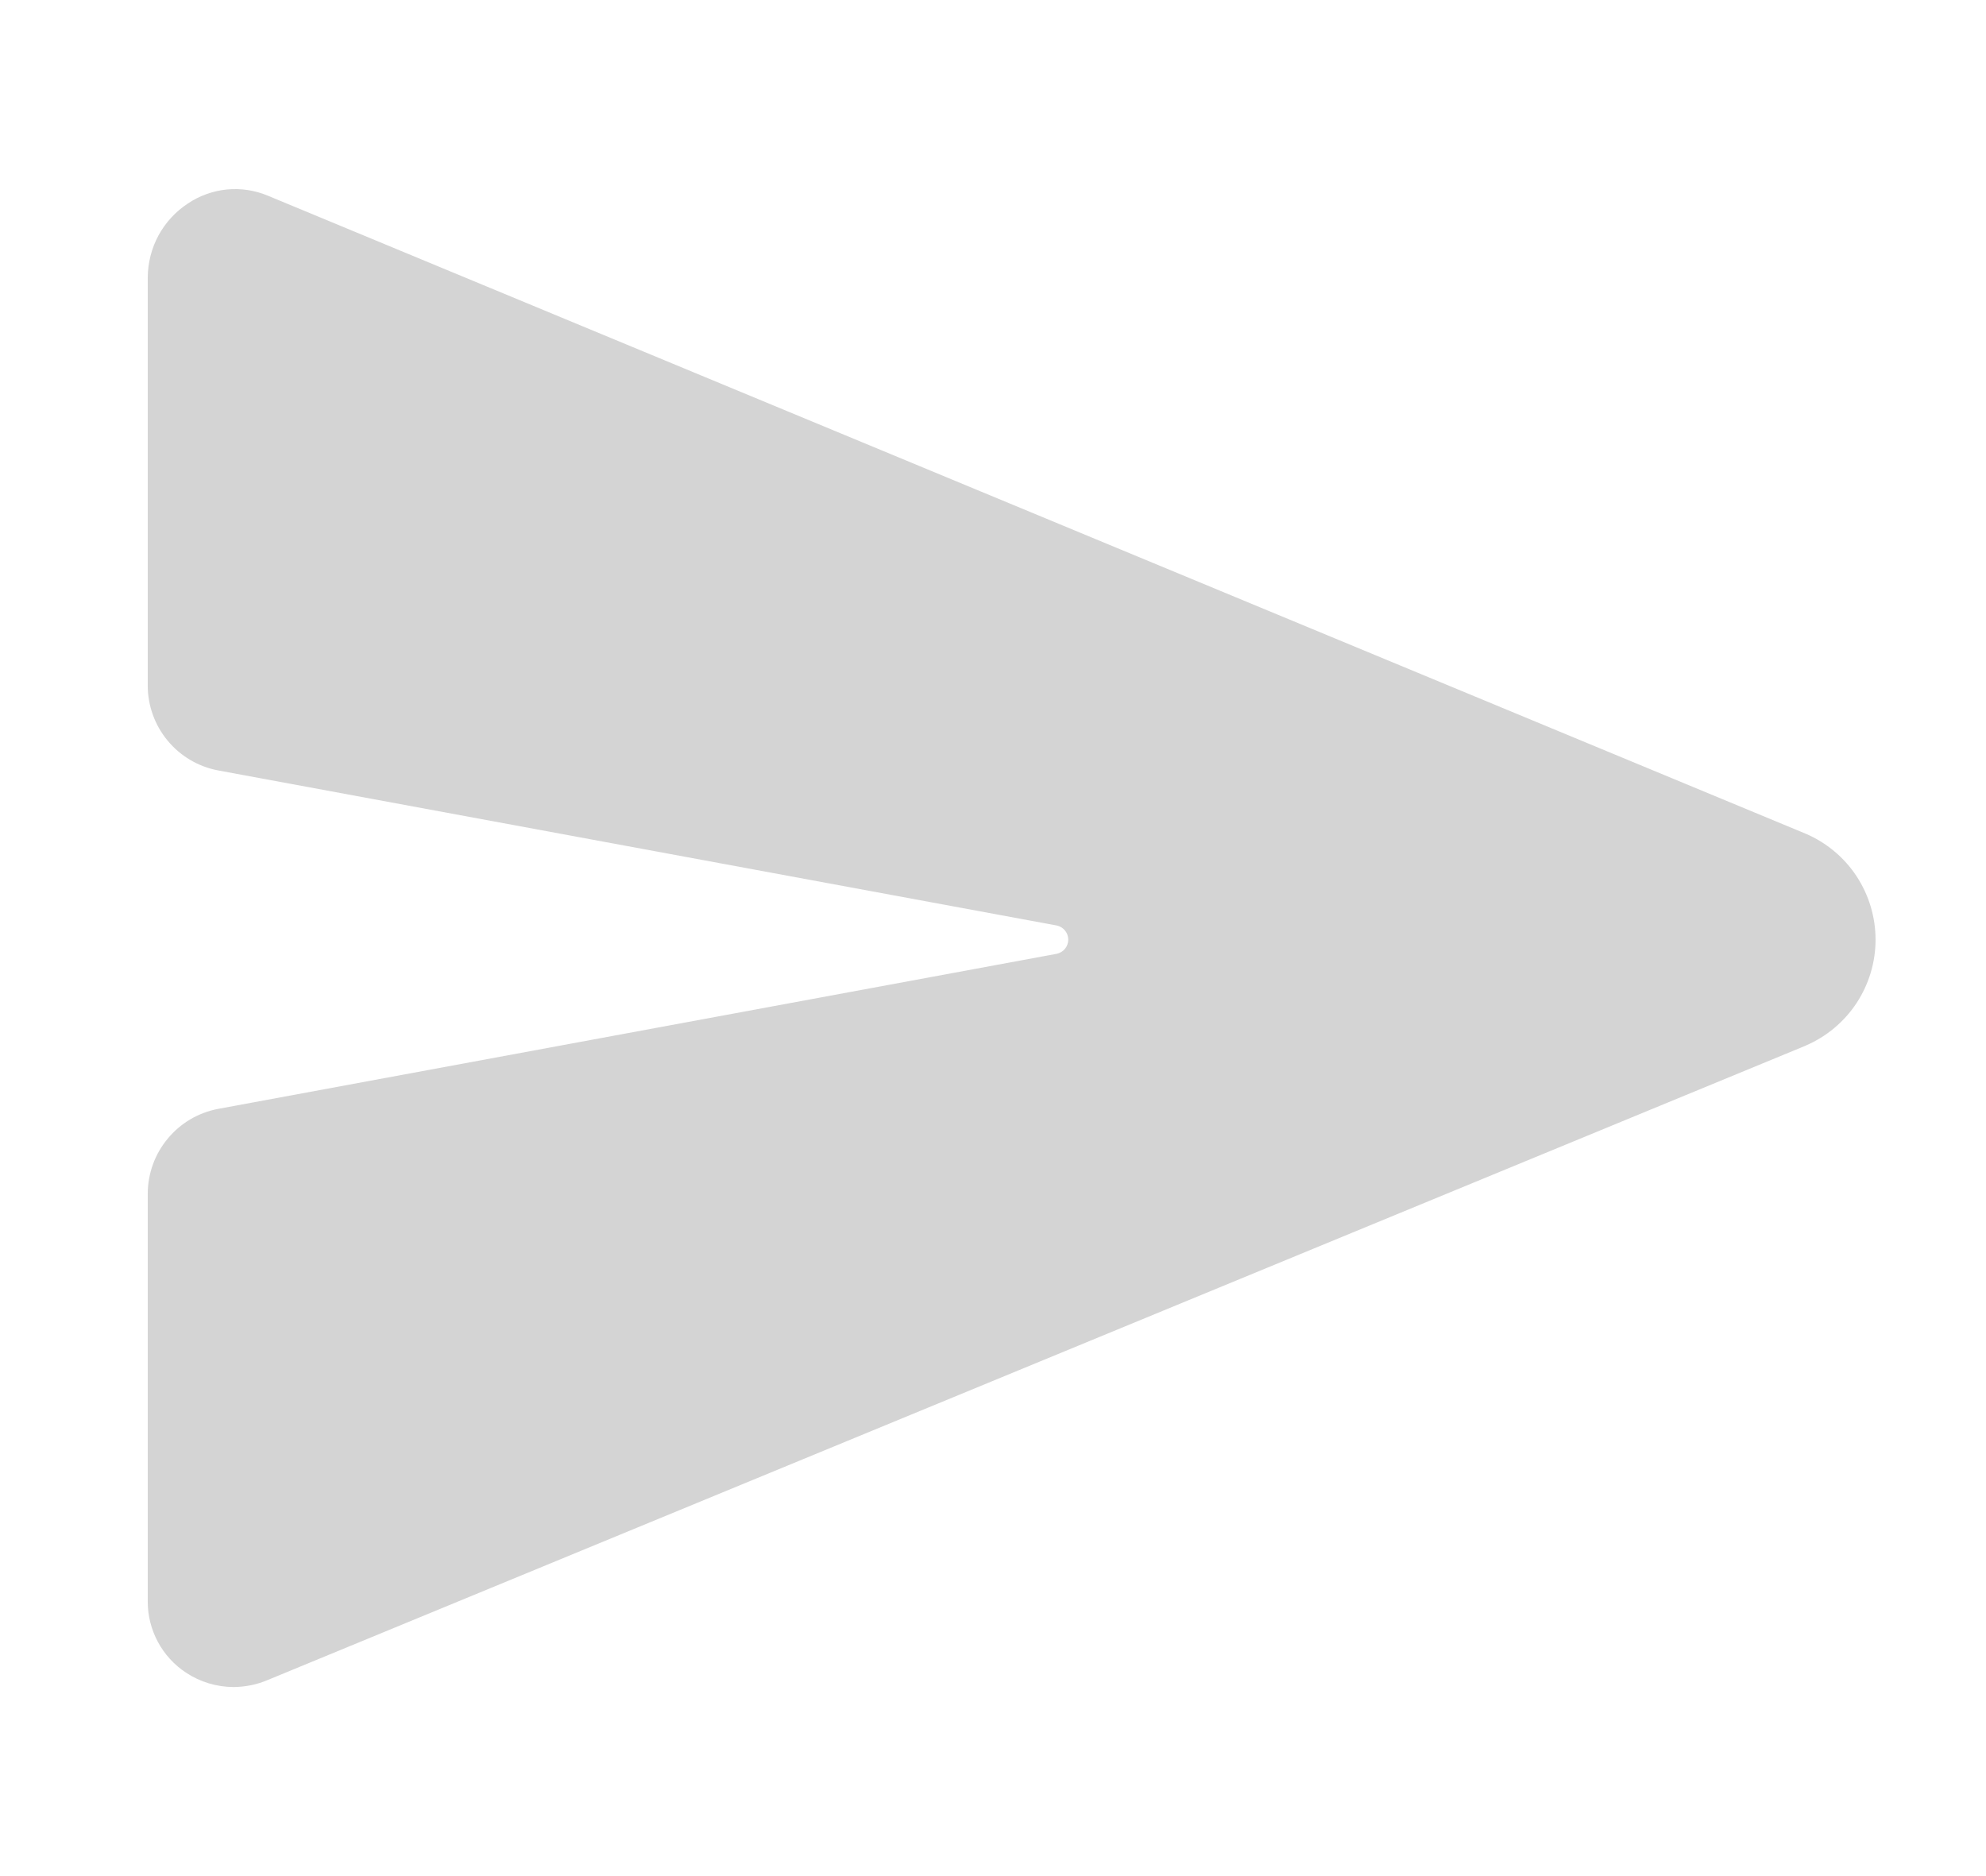 <svg width="18" height="17" viewBox="0 0 18 17" fill="none" xmlns="http://www.w3.org/2000/svg">
<path d="M16.367 7.555L16.362 7.553L2.427 1.773C2.31 1.724 2.183 1.705 2.056 1.717C1.93 1.73 1.808 1.773 1.703 1.844C1.591 1.917 1.5 2.017 1.436 2.134C1.373 2.251 1.34 2.382 1.339 2.516V6.212C1.339 6.394 1.403 6.571 1.519 6.711C1.636 6.852 1.797 6.947 1.976 6.981L9.576 8.386C9.606 8.392 9.633 8.408 9.652 8.431C9.672 8.455 9.682 8.484 9.682 8.515C9.682 8.545 9.672 8.574 9.652 8.598C9.633 8.621 9.606 8.637 9.576 8.643L1.977 10.048C1.798 10.082 1.636 10.177 1.52 10.318C1.403 10.458 1.34 10.634 1.339 10.816V14.514C1.339 14.641 1.371 14.766 1.431 14.878C1.491 14.99 1.579 15.086 1.685 15.156C1.813 15.241 1.963 15.286 2.116 15.287C2.223 15.286 2.329 15.265 2.427 15.223L16.361 9.477L16.367 9.474C16.555 9.393 16.715 9.259 16.827 9.089C16.939 8.918 16.999 8.719 16.999 8.515C16.999 8.31 16.939 8.111 16.827 7.94C16.715 7.77 16.555 7.636 16.367 7.555Z" fill="#D4D4D4"/>
</svg>

